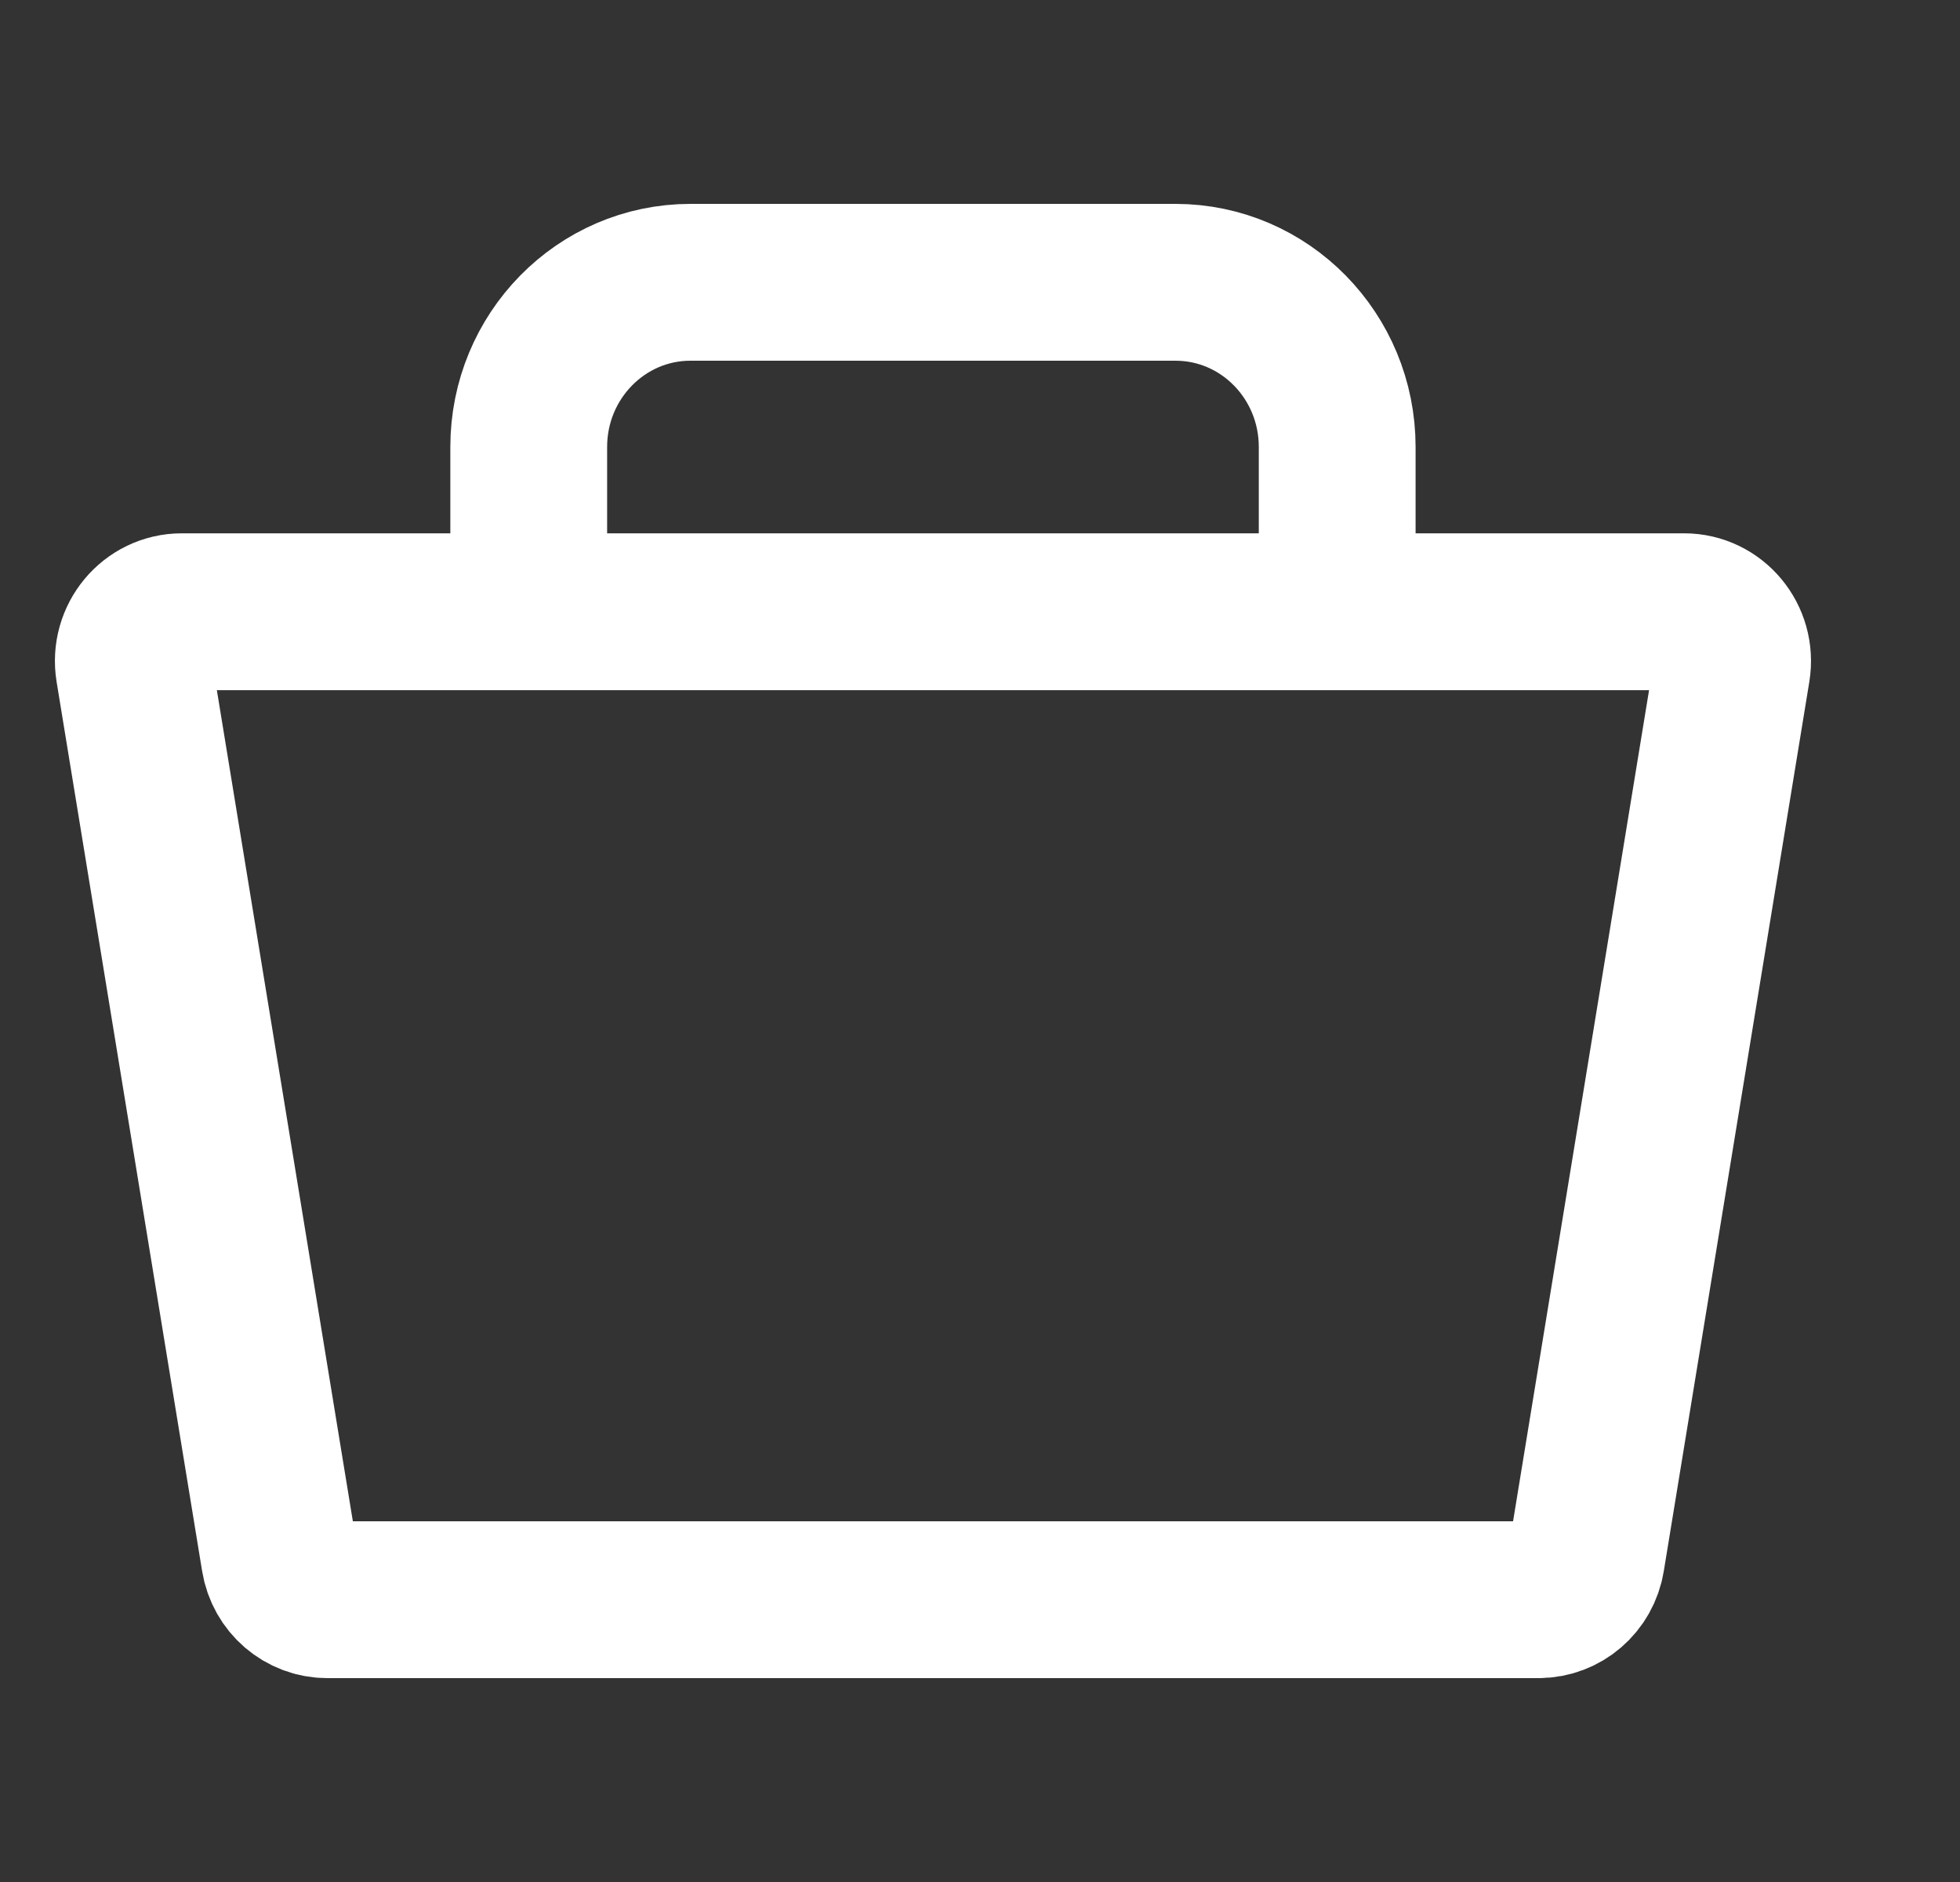 <svg width="25" height="24" viewBox="0 0 25 24" fill="none" xmlns="http://www.w3.org/2000/svg">
<rect x="0" y="0" width="25" height="24" fill="#333333" stroke="none"/>
<g clip-path="url(#clip0_3_8740)">
<path d="M4.175 20.4H19.625C19.927 20.4 20.186 20.178 20.235 19.874L22.091 8.534C22.154 8.15 21.863 7.801 21.481 7.801H2.319C1.937 7.801 1.646 8.15 1.709 8.534L3.565 19.874C3.614 20.178 3.872 20.4 4.175 20.4Z" stroke="white" stroke-width="2"/>
<path d="M6.744 7.799V5.7C6.744 4.54 7.668 3.6 8.807 3.6H14.993C16.133 3.6 17.056 4.54 17.056 5.7V7.799" stroke="white" stroke-width="2"/>
</g>
<defs>
<clipPath id="clip0_3_8740">
<rect width="24" height="24" fill="white" transform="translate(0.5)"/>
</clipPath>
</defs>
</svg>
